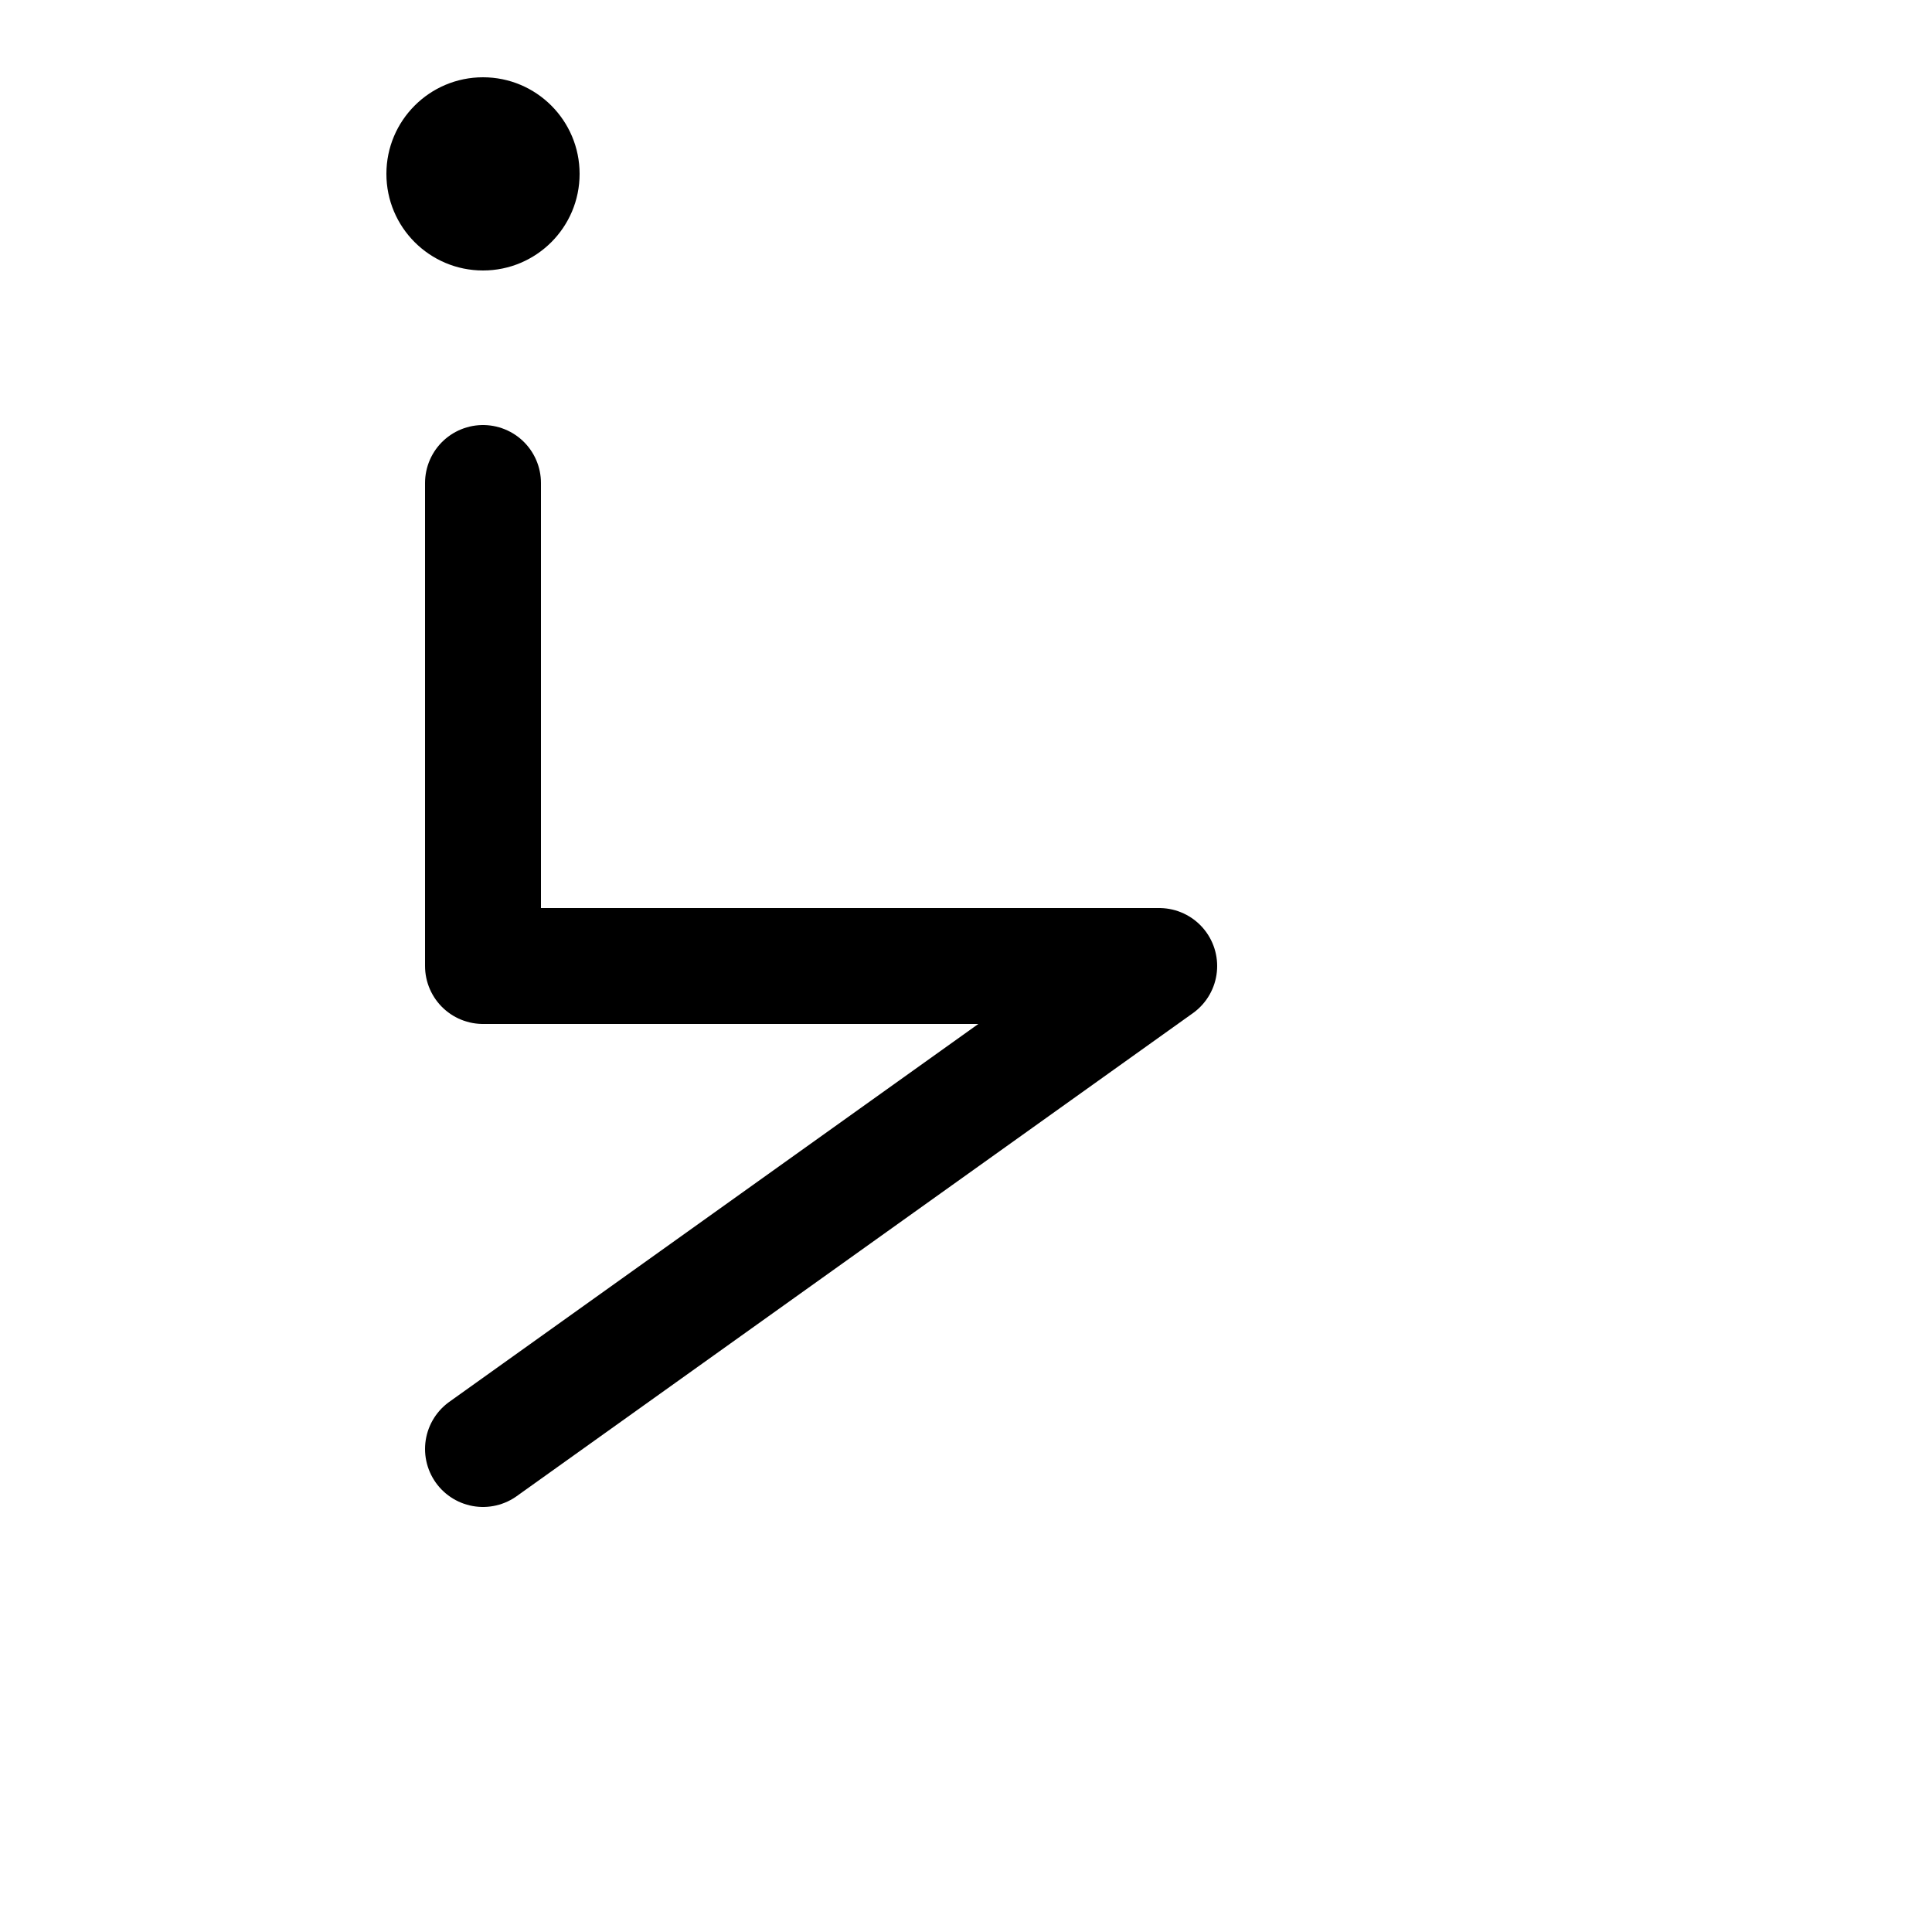 <!-- Syllabics "yaa" -->

<svg	version			= "1.1"
		xmlns			= "http://www.w3.org/2000/svg"
		width			= "100"
		height			= "100"
		>

	<g
		fill			= "transparent"
		stroke			= "black"
		stroke-width	= "6"
		stroke-linecap	= "round"
		>
		
		<path d			= "M 25 25 L 25 50
						   M 25 50 L 60 50
						   M 60 50 L 25 75"
		/>
		
	</g>
	
	<circle
		cx				= "25"
		cy				= "9"
		r				= "5"
	/>

</svg>

